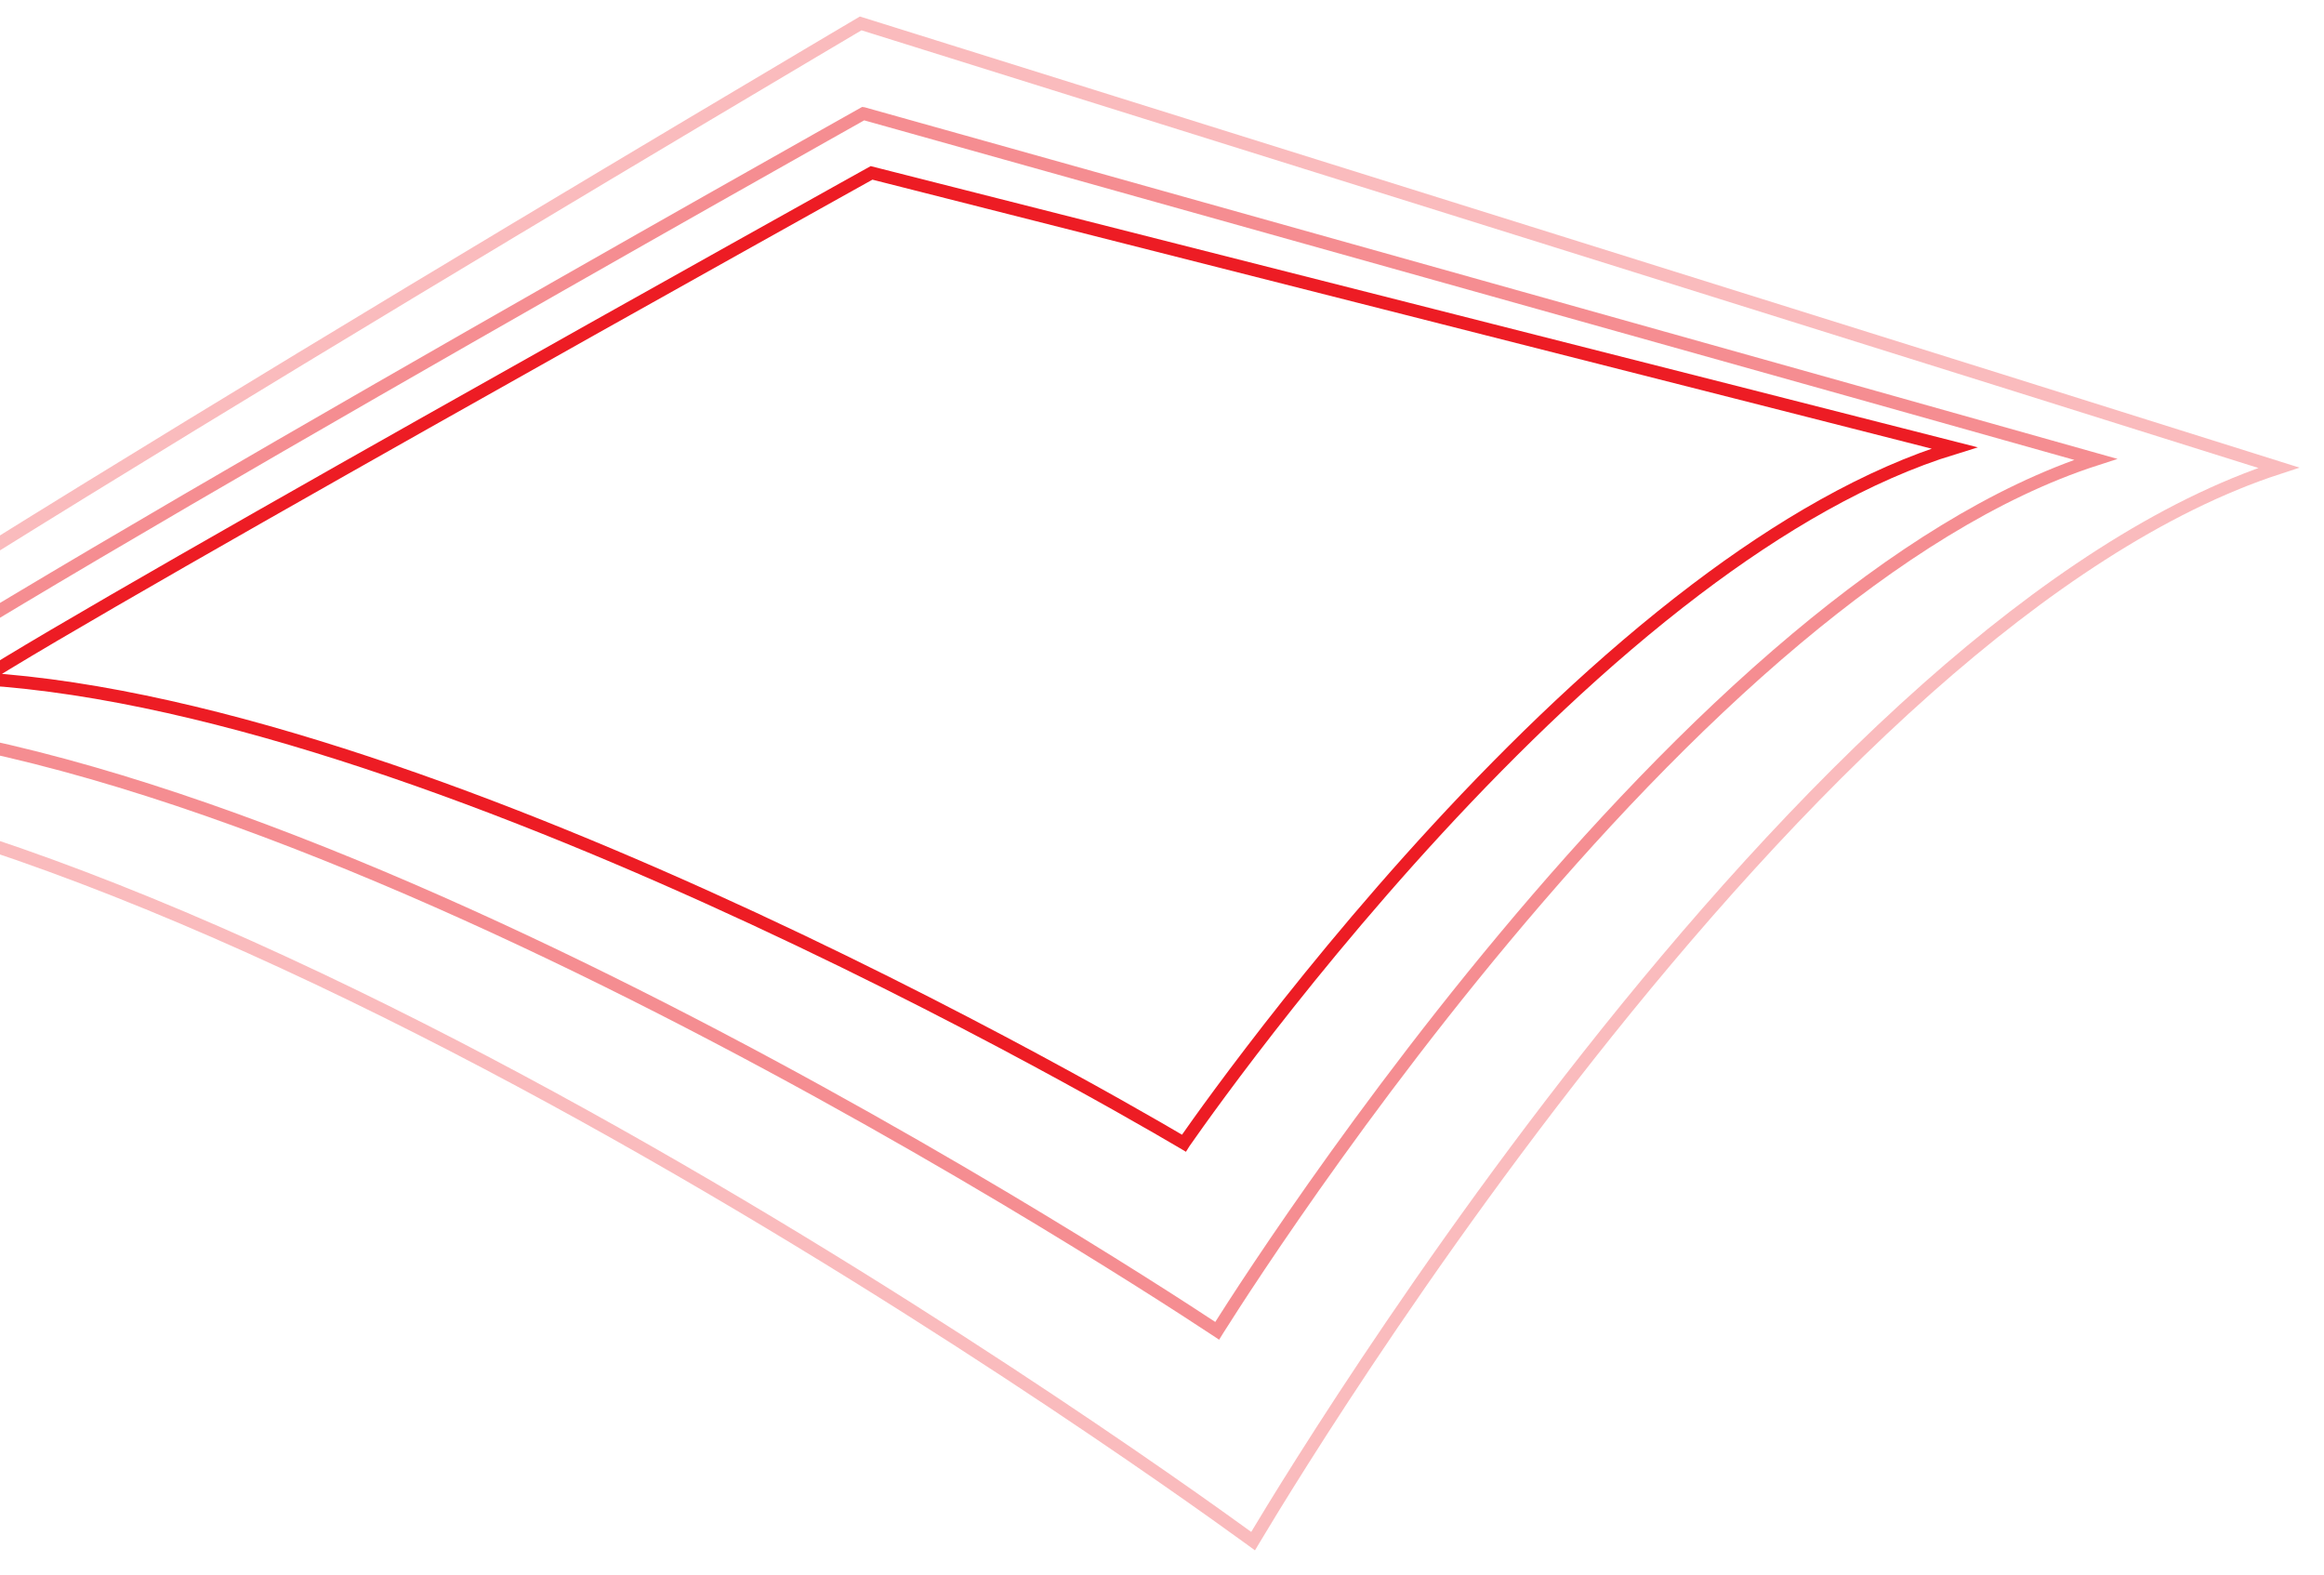 <svg width="183" height="124" viewBox="0 0 183 124" fill="none" xmlns="http://www.w3.org/2000/svg">
<path d="M69.315 13.786L68.63 13.612L68.073 13.922C67.558 14.209 66.803 14.629 65.841 15.165C63.918 16.238 61.168 17.772 57.864 19.619C51.254 23.313 42.424 28.26 33.542 33.271C24.659 38.282 15.725 43.356 8.908 47.305C5.499 49.279 2.622 50.97 0.546 52.231C-0.223 52.697 -0.879 53.104 -1.41 53.442C17.167 54.606 40.49 63.558 59.345 72.315C69.119 76.854 77.72 81.354 83.877 84.719C86.956 86.401 89.425 87.8 91.124 88.779C91.974 89.269 92.632 89.653 93.077 89.916C93.127 89.945 93.175 89.973 93.22 90C93.228 89.987 93.237 89.975 93.246 89.962C93.496 89.603 93.867 89.076 94.349 88.402C95.314 87.056 96.725 85.126 98.512 82.789C102.085 78.116 107.164 71.809 113.187 65.278C119.209 58.748 126.185 51.984 133.552 46.404C140.126 41.423 147.043 37.361 153.896 35.264C147.238 33.562 128.831 28.887 110.788 24.307C100.054 21.582 89.45 18.892 81.53 16.884L71.982 14.462L69.315 13.786Z" stroke="#ED1C24"/>
<path opacity="0.5" d="M95.621 104.627C95.701 104.68 95.775 104.729 95.843 104.774C95.864 104.74 95.886 104.706 95.909 104.67C96.192 104.221 96.611 103.562 97.157 102.721C98.247 101.04 99.843 98.629 101.863 95.709C105.904 89.87 111.647 81.99 118.459 73.831C125.269 65.673 133.156 57.224 141.484 50.253C149.088 43.889 157.097 38.725 165.02 36.163C157.99 34.175 136.632 28.181 115.707 22.314C103.562 18.908 91.565 15.546 82.604 13.034L71.802 10.007L68.785 9.162L67.991 8.939L67.985 8.938L67.378 9.279C66.825 9.59 66.012 10.047 64.975 10.631C62.9 11.799 59.926 13.476 56.331 15.511C49.142 19.579 39.468 25.076 29.53 30.789C19.591 36.502 9.391 42.431 1.147 47.364C-5.675 51.447 -11.116 54.823 -13.972 56.832C7.134 58.218 34.272 70.009 56.296 81.549C67.651 87.499 77.68 93.399 84.869 97.812C88.463 100.018 91.349 101.853 93.337 103.137C94.33 103.779 95.1 104.283 95.621 104.627Z" stroke="#ED1C24"/>
<path opacity="0.3" d="M98.362 121.107C98.476 121.19 98.58 121.265 98.673 121.333C98.712 121.268 98.754 121.197 98.8 121.121C99.13 120.568 99.619 119.757 100.255 118.721C101.528 116.649 103.388 113.679 105.743 110.082C110.452 102.889 117.142 93.186 125.061 83.148C132.978 73.112 142.133 62.728 151.777 54.182C160.738 46.242 170.163 39.849 179.441 36.826C171.931 34.452 146.939 26.622 122.465 18.959C108.552 14.603 94.809 10.302 84.544 7.09L72.168 3.217L68.713 2.136L67.804 1.852L67.775 1.843L67.061 2.264C66.429 2.638 65.499 3.188 64.313 3.891C61.94 5.297 58.537 7.317 54.421 9.769C46.188 14.673 35.098 21.308 23.673 28.234C12.247 35.16 0.488 42.375 -9.087 48.438C-17.389 53.696 -24.006 58.062 -27.354 60.623C-15.485 61.509 -1.975 65.543 11.668 71.125C25.985 76.983 40.491 84.564 53.463 92.064C66.436 99.565 77.886 106.99 86.092 112.54C90.195 115.315 93.488 117.621 95.756 119.235C96.889 120.041 97.767 120.675 98.362 121.107Z" stroke="#ED1C24"/>
</svg>
